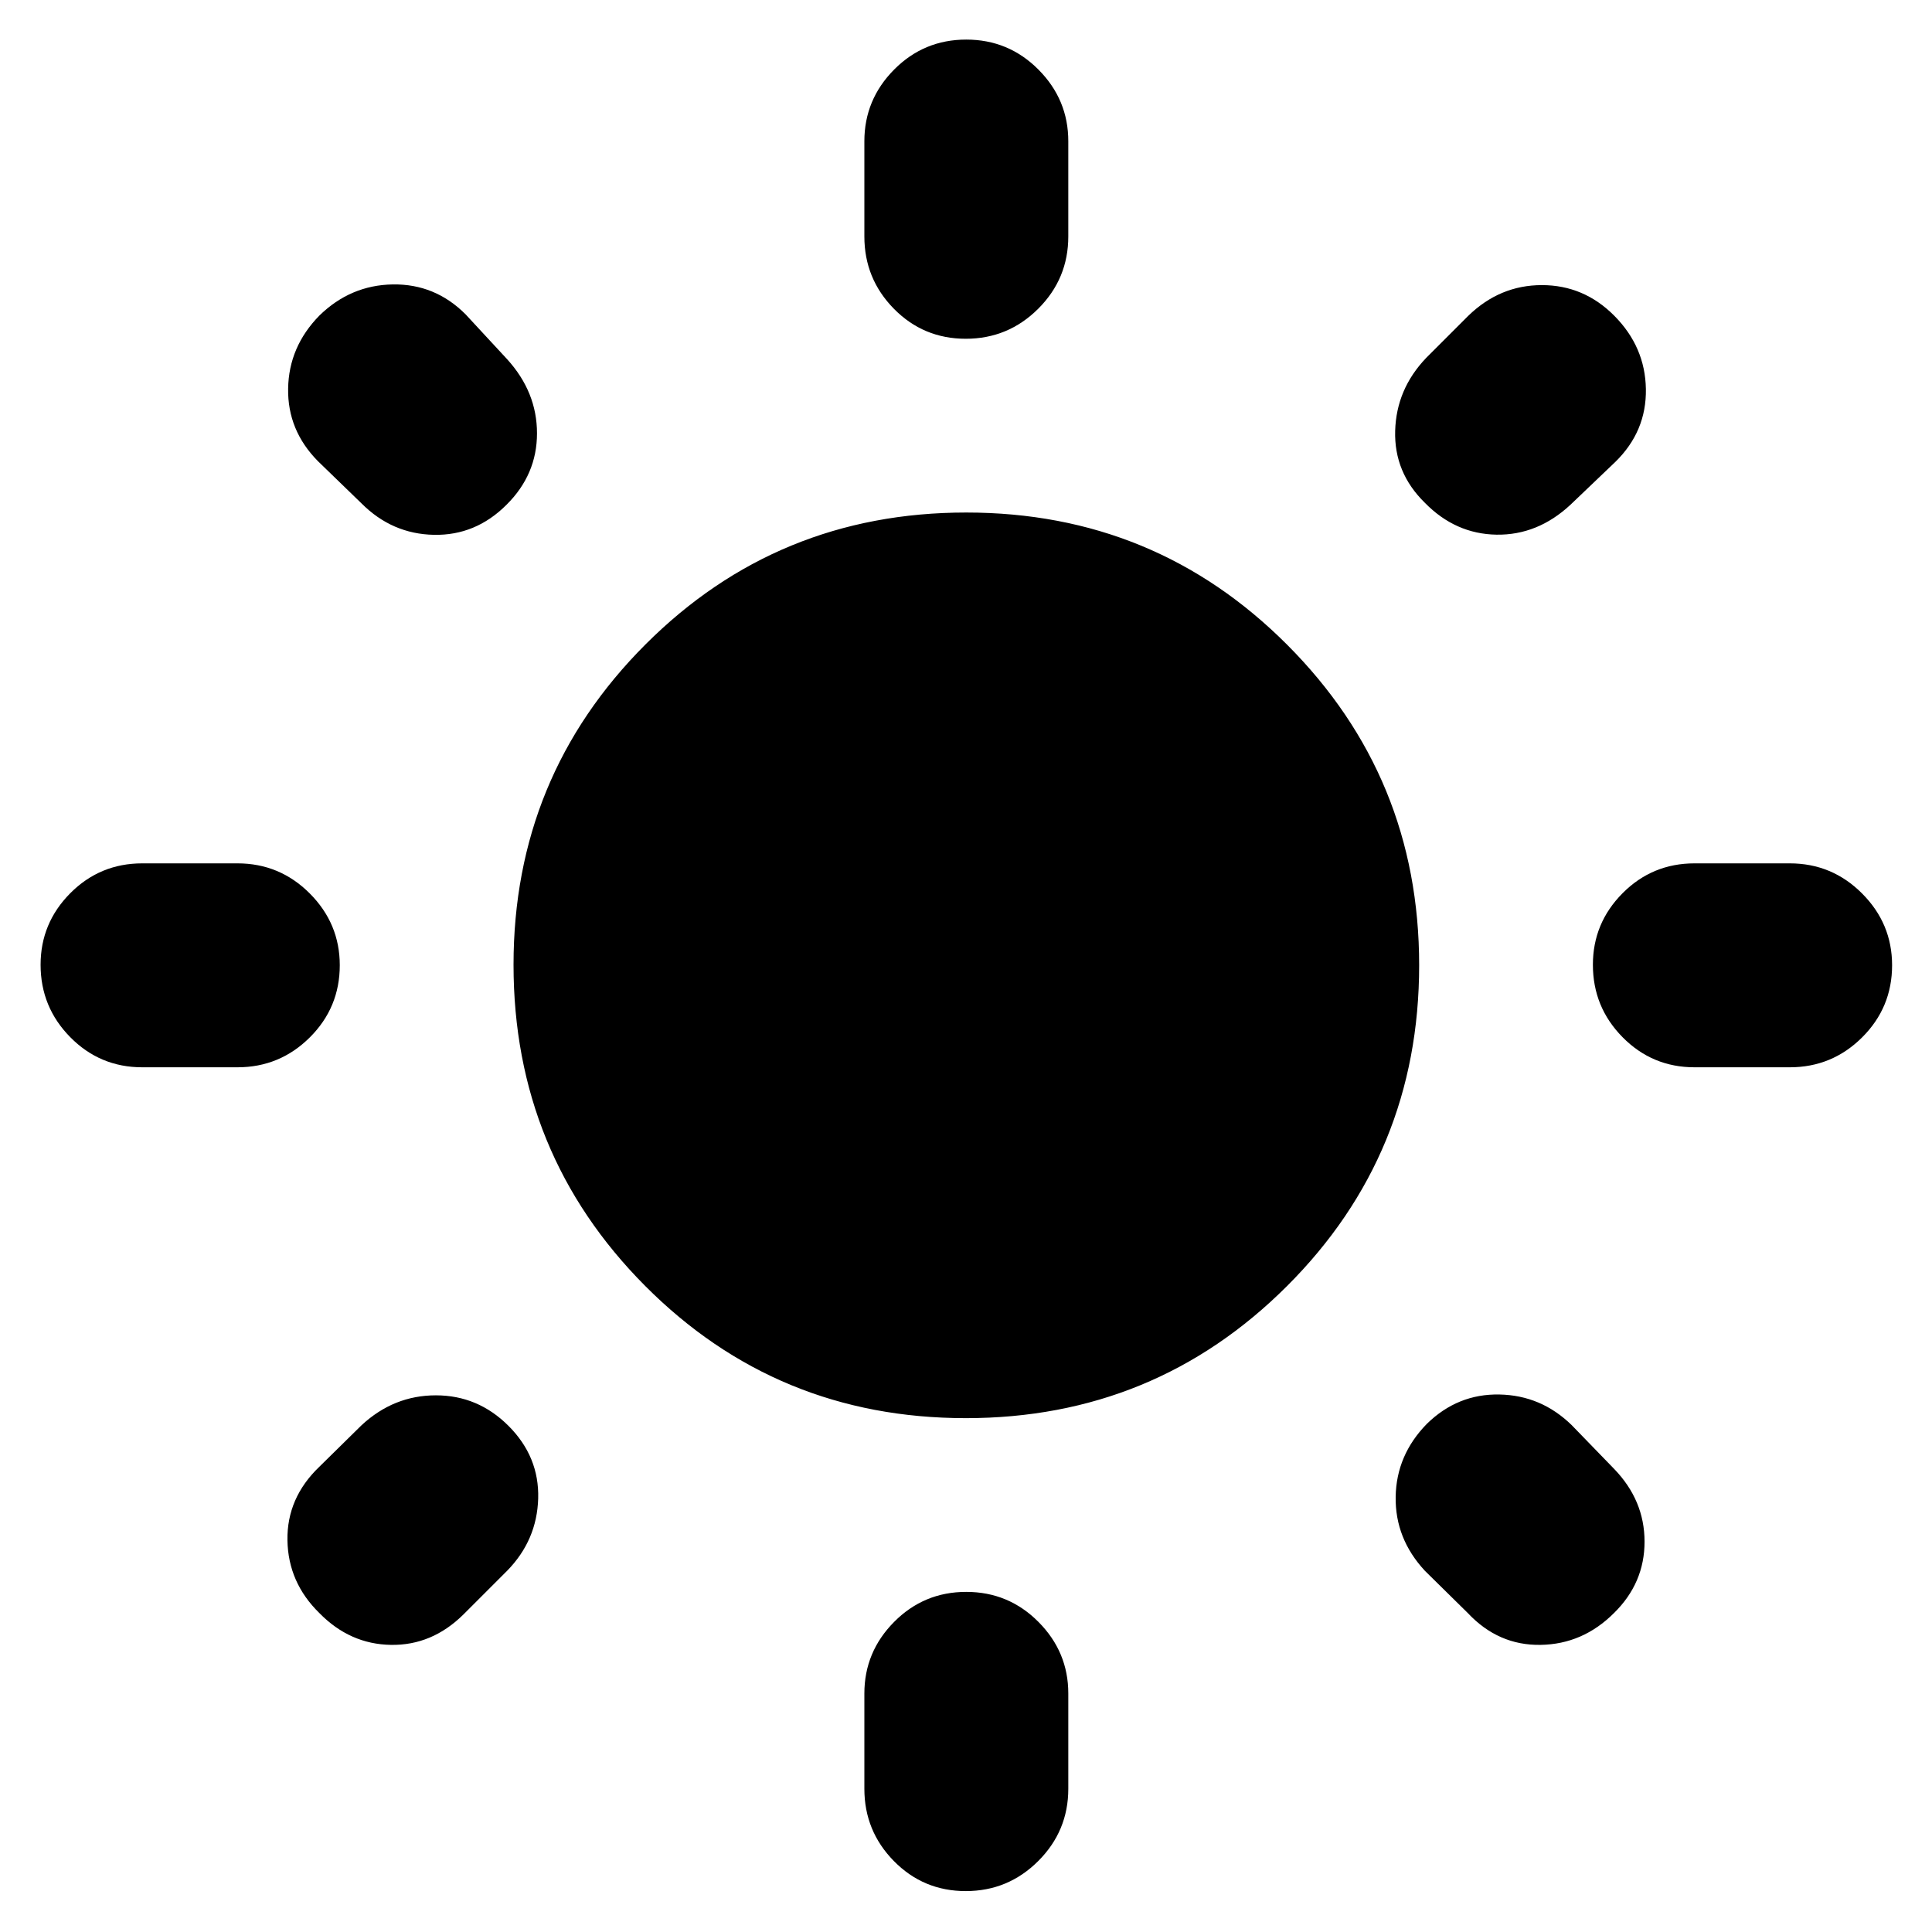 <svg xmlns="http://www.w3.org/2000/svg" height="40" viewBox="0 -960 960 960" width="40"><path d="M429.5-842.5v-47.33q0-20.67 14.78-35.59 14.79-14.91 35.84-14.91 21.05 0 35.88 14.91 14.83 14.92 14.83 35.59v47.33q0 21-14.95 35.92-14.95 14.91-36 14.91t-35.71-14.91Q429.5-821.5 429.5-842.5Zm0 771.33v-47.33q0-20.67 14.78-35.58Q459.07-169 480.12-169q21.05 0 35.88 14.92 14.83 14.91 14.83 35.58v47.33q0 21-14.95 35.92-14.95 14.92-36 14.92t-35.71-14.92Q429.5-50.17 429.5-71.17Zm459.83-358.5H842q-21 0-35.75-14.95t-14.75-36q0-20.71 14.75-35.55Q821-531 842-531h47.33q21 0 35.92 14.95 14.92 14.95 14.92 35.67 0 21.05-14.92 35.88-14.92 14.83-35.92 14.83Zm-771.33 0H70.67q-21 0-35.75-14.95t-14.75-36q0-20.71 14.75-35.55Q49.67-531 70.67-531H118q21 0 35.92 14.95 14.91 14.95 14.91 35.67 0 21.05-14.91 35.88Q139-429.67 118-429.67ZM802.67-730.5l-22.34 21.33Q764-694 743.58-694.33q-20.41-.34-35.58-15.84-15.33-15-14.75-35.75.58-20.75 15.42-36.25l21-21q15.66-15.16 36.48-15.16 20.82 0 35.92 15.16 15.43 15.5 15.76 36.5.34 21-15.16 36.17ZM252-179.5l-21.67 21.67q-15.66 15.5-36.08 15.16-20.42-.33-35.58-15.83-15.5-15.17-15.84-36.17-.33-21 15.84-36.5l21-20.66q16-14.84 36.91-14.84 20.92 0 36.09 15.17 15.33 15.33 14.75 36.08-.59 20.75-15.42 35.92Zm477.33 21-21.33-21q-14.83-16-14.5-36.75.33-20.75 15.5-36.25 15.33-15 36.08-14.58 20.75.41 35.92 15.25l21 21.66q15.17 15.67 15.17 36.22 0 20.54-15.17 35.45-15.5 15.5-36.5 15.83-21 .34-36.17-15.83ZM179.67-709.83l-21.67-21q-15.17-15.34-14.83-36.09.33-20.75 15.5-36.25 15.5-15.16 36.5-15.5 21-.33 36.16 14.84L252-781.5q14.83 16.33 14.83 36.82 0 20.48-15.16 35.51-15.34 15.34-36.09 14.92-20.75-.42-35.91-15.58Zm300.21 454.5q-93.88 0-159.3-65.7-65.41-65.71-65.41-159.59 0-93.55 65.53-159.13 65.54-65.58 159.42-65.58 93.88 0 159.46 65.7 65.59 65.7 65.59 159.25 0 93.88-65.7 159.46-65.71 65.59-159.59 65.59Z"/></svg>